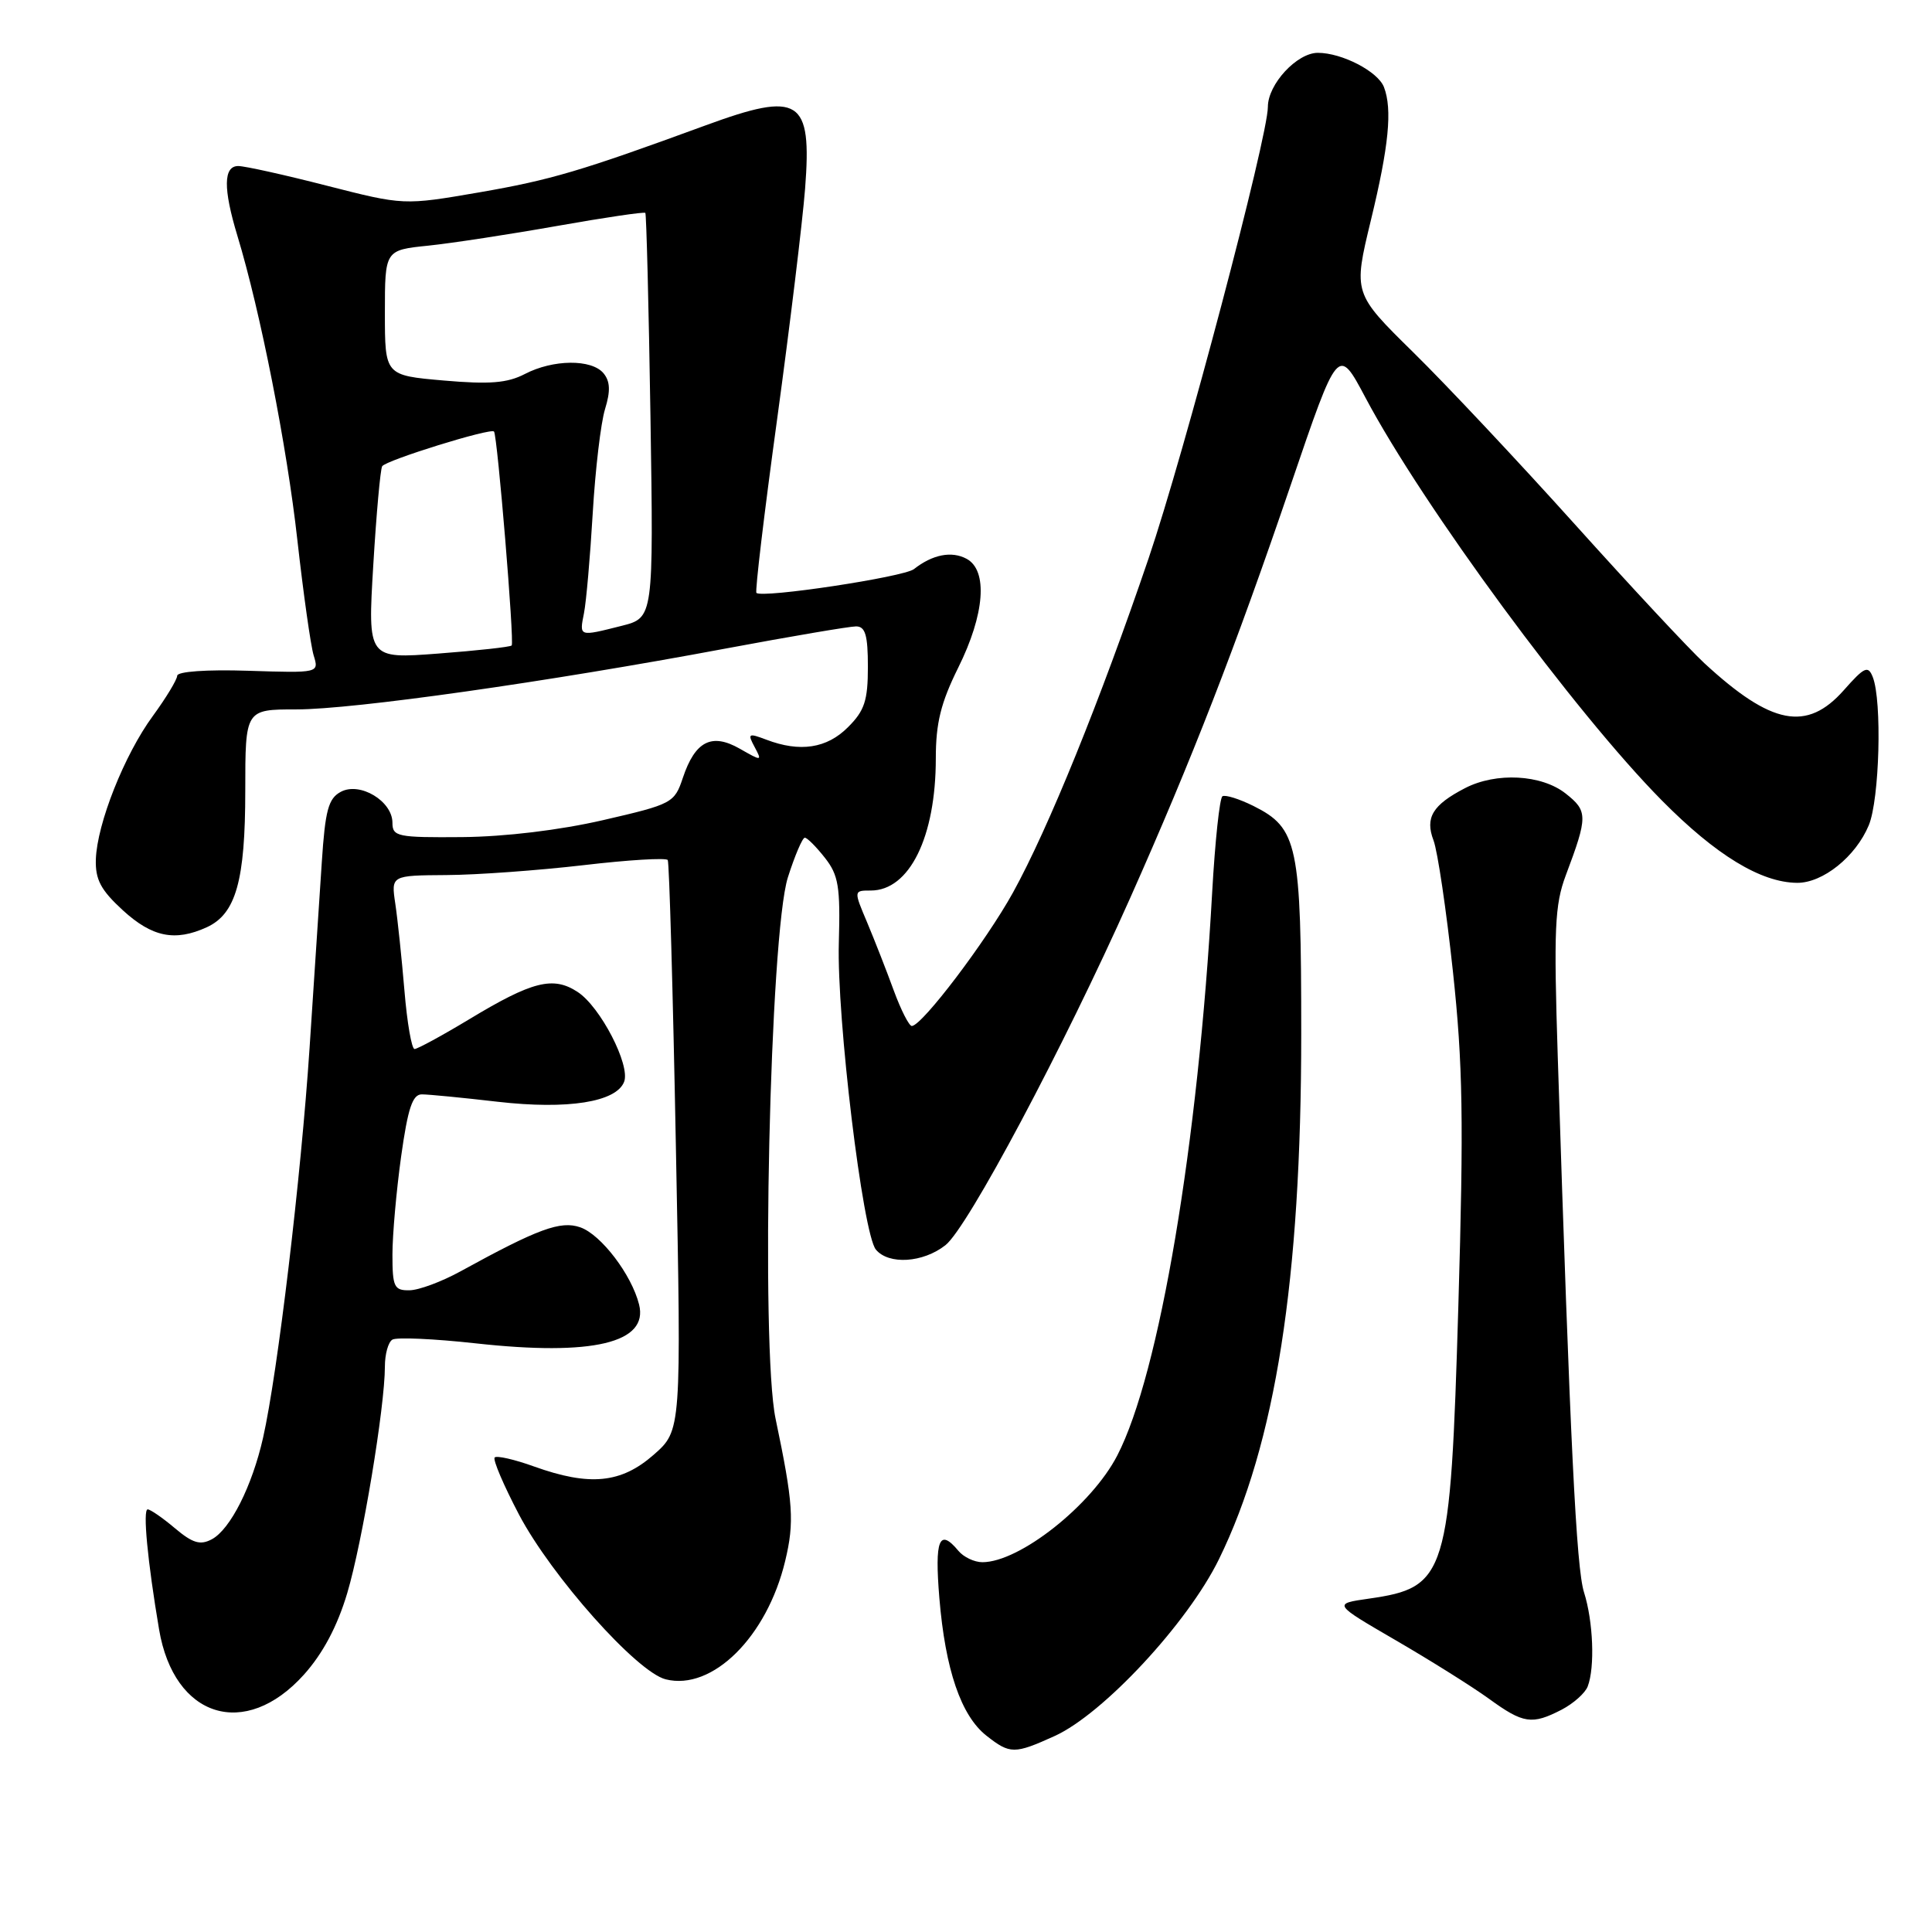 <?xml version="1.0" encoding="UTF-8" standalone="no"?>
<!DOCTYPE svg PUBLIC "-//W3C//DTD SVG 1.1//EN" "http://www.w3.org/Graphics/SVG/1.1/DTD/svg11.dtd" >
<svg xmlns="http://www.w3.org/2000/svg" xmlns:xlink="http://www.w3.org/1999/xlink" version="1.1" viewBox="0 0 256 256">
 <g >
 <path fill="currentColor"
d=" M 139.75 230.03 C 146.18 227.11 157.37 215.07 161.51 206.62 C 169.02 191.31 172.42 169.57 172.42 137.00 C 172.42 111.84 171.97 109.74 166.08 106.79 C 164.20 105.86 162.36 105.28 161.98 105.51 C 161.61 105.74 161.00 111.46 160.62 118.22 C 158.77 151.53 153.63 182.06 148.05 192.85 C 144.65 199.45 135.10 207.00 130.17 207.00 C 129.11 207.00 127.68 206.32 127.00 205.50 C 124.45 202.43 123.83 203.98 124.47 211.75 C 125.26 221.25 127.34 227.34 130.71 229.99 C 133.84 232.45 134.41 232.45 139.75 230.03 Z  M 206.93 226.54 C 208.48 225.73 210.04 224.35 210.38 223.46 C 211.35 220.93 211.11 214.83 209.89 210.99 C 208.87 207.78 208.06 191.33 206.41 140.00 C 205.87 123.11 206.01 119.90 207.47 116.00 C 210.41 108.18 210.41 107.47 207.45 105.14 C 204.25 102.62 198.25 102.30 194.13 104.43 C 189.82 106.66 188.80 108.35 189.95 111.36 C 190.49 112.79 191.65 120.61 192.52 128.73 C 193.84 141.00 193.96 148.50 193.24 173.00 C 192.18 208.84 191.72 210.35 181.37 211.83 C 176.62 212.51 176.62 212.51 184.95 217.35 C 189.53 220.01 195.08 223.49 197.29 225.09 C 201.86 228.41 202.99 228.57 206.93 226.54 Z  M 40.27 221.90 C 42.78 219.10 44.69 215.52 46.01 211.10 C 48.01 204.39 51.00 186.43 51.00 181.07 C 51.00 179.44 51.44 177.84 51.99 177.51 C 52.53 177.17 57.50 177.39 63.03 178.00 C 78.53 179.71 85.96 177.94 84.68 172.85 C 83.69 168.90 79.65 163.60 76.90 162.63 C 74.28 161.71 71.30 162.81 61.00 168.47 C 58.52 169.83 55.49 170.96 54.25 170.97 C 52.23 171.00 52.00 170.52 52.00 166.25 C 52.00 163.64 52.52 157.79 53.15 153.25 C 54.05 146.83 54.66 145.00 55.90 145.01 C 56.78 145.01 61.31 145.45 65.96 145.99 C 75.23 147.05 81.67 146.03 82.70 143.34 C 83.55 141.14 79.55 133.40 76.54 131.44 C 73.30 129.31 70.53 130.01 62.17 135.06 C 58.57 137.23 55.31 139.00 54.93 139.00 C 54.55 139.00 53.94 135.51 53.59 131.25 C 53.23 126.99 52.69 121.81 52.38 119.75 C 51.82 116.00 51.82 116.00 59.16 115.95 C 63.20 115.93 71.36 115.33 77.31 114.64 C 83.25 113.94 88.27 113.64 88.48 113.96 C 88.68 114.28 89.17 131.42 89.56 152.04 C 90.29 189.54 90.29 189.54 86.61 192.77 C 82.30 196.55 78.14 196.96 70.77 194.32 C 68.17 193.38 65.82 192.85 65.55 193.12 C 65.27 193.39 66.73 196.80 68.77 200.69 C 73.08 208.86 84.38 221.56 88.21 222.52 C 94.39 224.07 101.63 216.89 104.04 206.84 C 105.28 201.68 105.11 199.16 102.77 188.00 C 100.77 178.43 102.01 123.75 104.40 116.25 C 105.32 113.36 106.33 111.00 106.64 111.00 C 106.96 111.00 108.15 112.20 109.30 113.66 C 111.11 115.96 111.36 117.48 111.15 124.91 C 110.86 134.85 114.32 163.47 116.06 165.58 C 117.76 167.62 122.31 167.33 125.28 164.99 C 128.22 162.68 140.95 138.74 149.75 119.00 C 157.93 100.63 163.66 85.89 171.06 64.17 C 177.30 45.85 177.30 45.85 180.92 52.67 C 188.54 67.04 208.72 94.46 220.21 106.07 C 227.37 113.31 233.33 116.94 238.12 116.98 C 241.53 117.01 245.89 113.51 247.62 109.36 C 249.05 105.94 249.40 92.88 248.15 89.71 C 247.53 88.14 247.05 88.36 244.31 91.46 C 239.41 96.99 234.73 96.08 225.84 87.88 C 223.83 86.02 216.12 77.75 208.70 69.50 C 201.28 61.25 191.64 50.98 187.26 46.68 C 179.31 38.86 179.31 38.86 181.65 29.18 C 184.03 19.37 184.51 14.48 183.38 11.54 C 182.58 9.47 177.82 7.00 174.62 7.00 C 171.85 7.00 168.00 11.16 168.00 14.16 C 168.00 18.14 156.90 60.15 152.19 74.00 C 145.78 92.84 138.90 109.80 134.23 118.26 C 130.66 124.72 122.23 135.85 120.83 135.95 C 120.47 135.98 119.39 133.86 118.43 131.25 C 117.48 128.64 115.89 124.59 114.91 122.25 C 113.11 118.00 113.11 118.00 115.38 118.00 C 120.51 118.00 124.00 110.91 124.00 100.48 C 124.00 95.80 124.67 93.11 126.97 88.47 C 130.49 81.39 130.93 75.57 128.07 74.04 C 126.09 72.98 123.57 73.47 121.10 75.41 C 119.76 76.46 100.96 79.30 100.23 78.56 C 100.03 78.36 101.26 68.02 102.97 55.57 C 104.67 43.12 106.34 29.36 106.68 24.99 C 107.60 13.07 105.97 12.04 93.50 16.61 C 76.95 22.68 72.97 23.85 63.50 25.49 C 53.50 27.21 53.50 27.21 43.32 24.61 C 37.72 23.17 32.43 22.00 31.57 22.00 C 29.60 22.00 29.56 24.98 31.45 31.22 C 34.50 41.26 38.02 59.13 39.40 71.54 C 40.20 78.67 41.17 85.55 41.56 86.84 C 42.28 89.18 42.28 89.18 32.89 88.88 C 27.36 88.70 23.49 88.98 23.48 89.54 C 23.46 90.07 22.01 92.46 20.26 94.86 C 16.48 100.00 12.86 109.14 12.70 113.87 C 12.62 116.55 13.35 117.93 16.28 120.62 C 20.16 124.17 23.18 124.79 27.39 122.87 C 31.26 121.10 32.50 116.71 32.50 104.75 C 32.50 94.00 32.50 94.00 39.28 94.00 C 46.86 94.00 72.42 90.38 96.18 85.93 C 104.80 84.32 112.57 83.00 113.43 83.00 C 114.66 83.00 115.00 84.16 115.00 88.36 C 115.00 92.83 114.56 94.17 112.36 96.36 C 109.56 99.17 106.00 99.71 101.54 98.01 C 99.16 97.11 99.03 97.19 99.99 98.98 C 101.00 100.87 100.95 100.88 98.03 99.21 C 94.30 97.08 92.11 98.20 90.48 103.07 C 89.37 106.40 89.07 106.56 79.92 108.67 C 74.16 110.00 66.91 110.87 61.25 110.92 C 52.68 110.99 52.00 110.86 52.00 109.02 C 52.00 106.15 47.69 103.56 45.16 104.92 C 43.51 105.80 43.09 107.36 42.64 114.24 C 42.34 118.78 41.61 129.86 41.02 138.85 C 39.89 155.94 36.79 181.94 34.86 190.50 C 33.41 196.92 30.52 202.65 28.07 203.96 C 26.54 204.78 25.53 204.48 23.18 202.50 C 21.55 201.12 19.92 200.00 19.57 200.00 C 18.90 200.00 19.55 206.88 21.08 215.92 C 23.06 227.63 32.48 230.57 40.27 221.90 Z  M 49.46 74.90 C 49.87 68.08 50.40 62.18 50.64 61.78 C 51.13 60.99 65.03 56.67 65.46 57.18 C 65.91 57.73 68.18 85.15 67.80 85.53 C 67.60 85.73 63.23 86.21 58.08 86.60 C 48.72 87.31 48.72 87.31 49.46 74.90 Z  M 77.38 81.25 C 77.68 79.74 78.20 73.78 78.54 68.00 C 78.88 62.22 79.61 56.02 80.17 54.21 C 80.91 51.81 80.85 50.53 79.97 49.46 C 78.39 47.56 73.28 47.61 69.54 49.56 C 67.22 50.76 64.88 50.95 58.79 50.42 C 51.00 49.74 51.00 49.74 51.00 41.44 C 51.00 33.14 51.00 33.14 56.75 32.55 C 59.91 32.22 67.62 31.04 73.87 29.93 C 80.13 28.82 85.37 28.05 85.51 28.21 C 85.65 28.37 85.96 40.51 86.19 55.18 C 86.60 81.86 86.60 81.86 82.36 82.93 C 76.68 84.36 76.76 84.39 77.38 81.25 Z "/>
</g>
</svg>